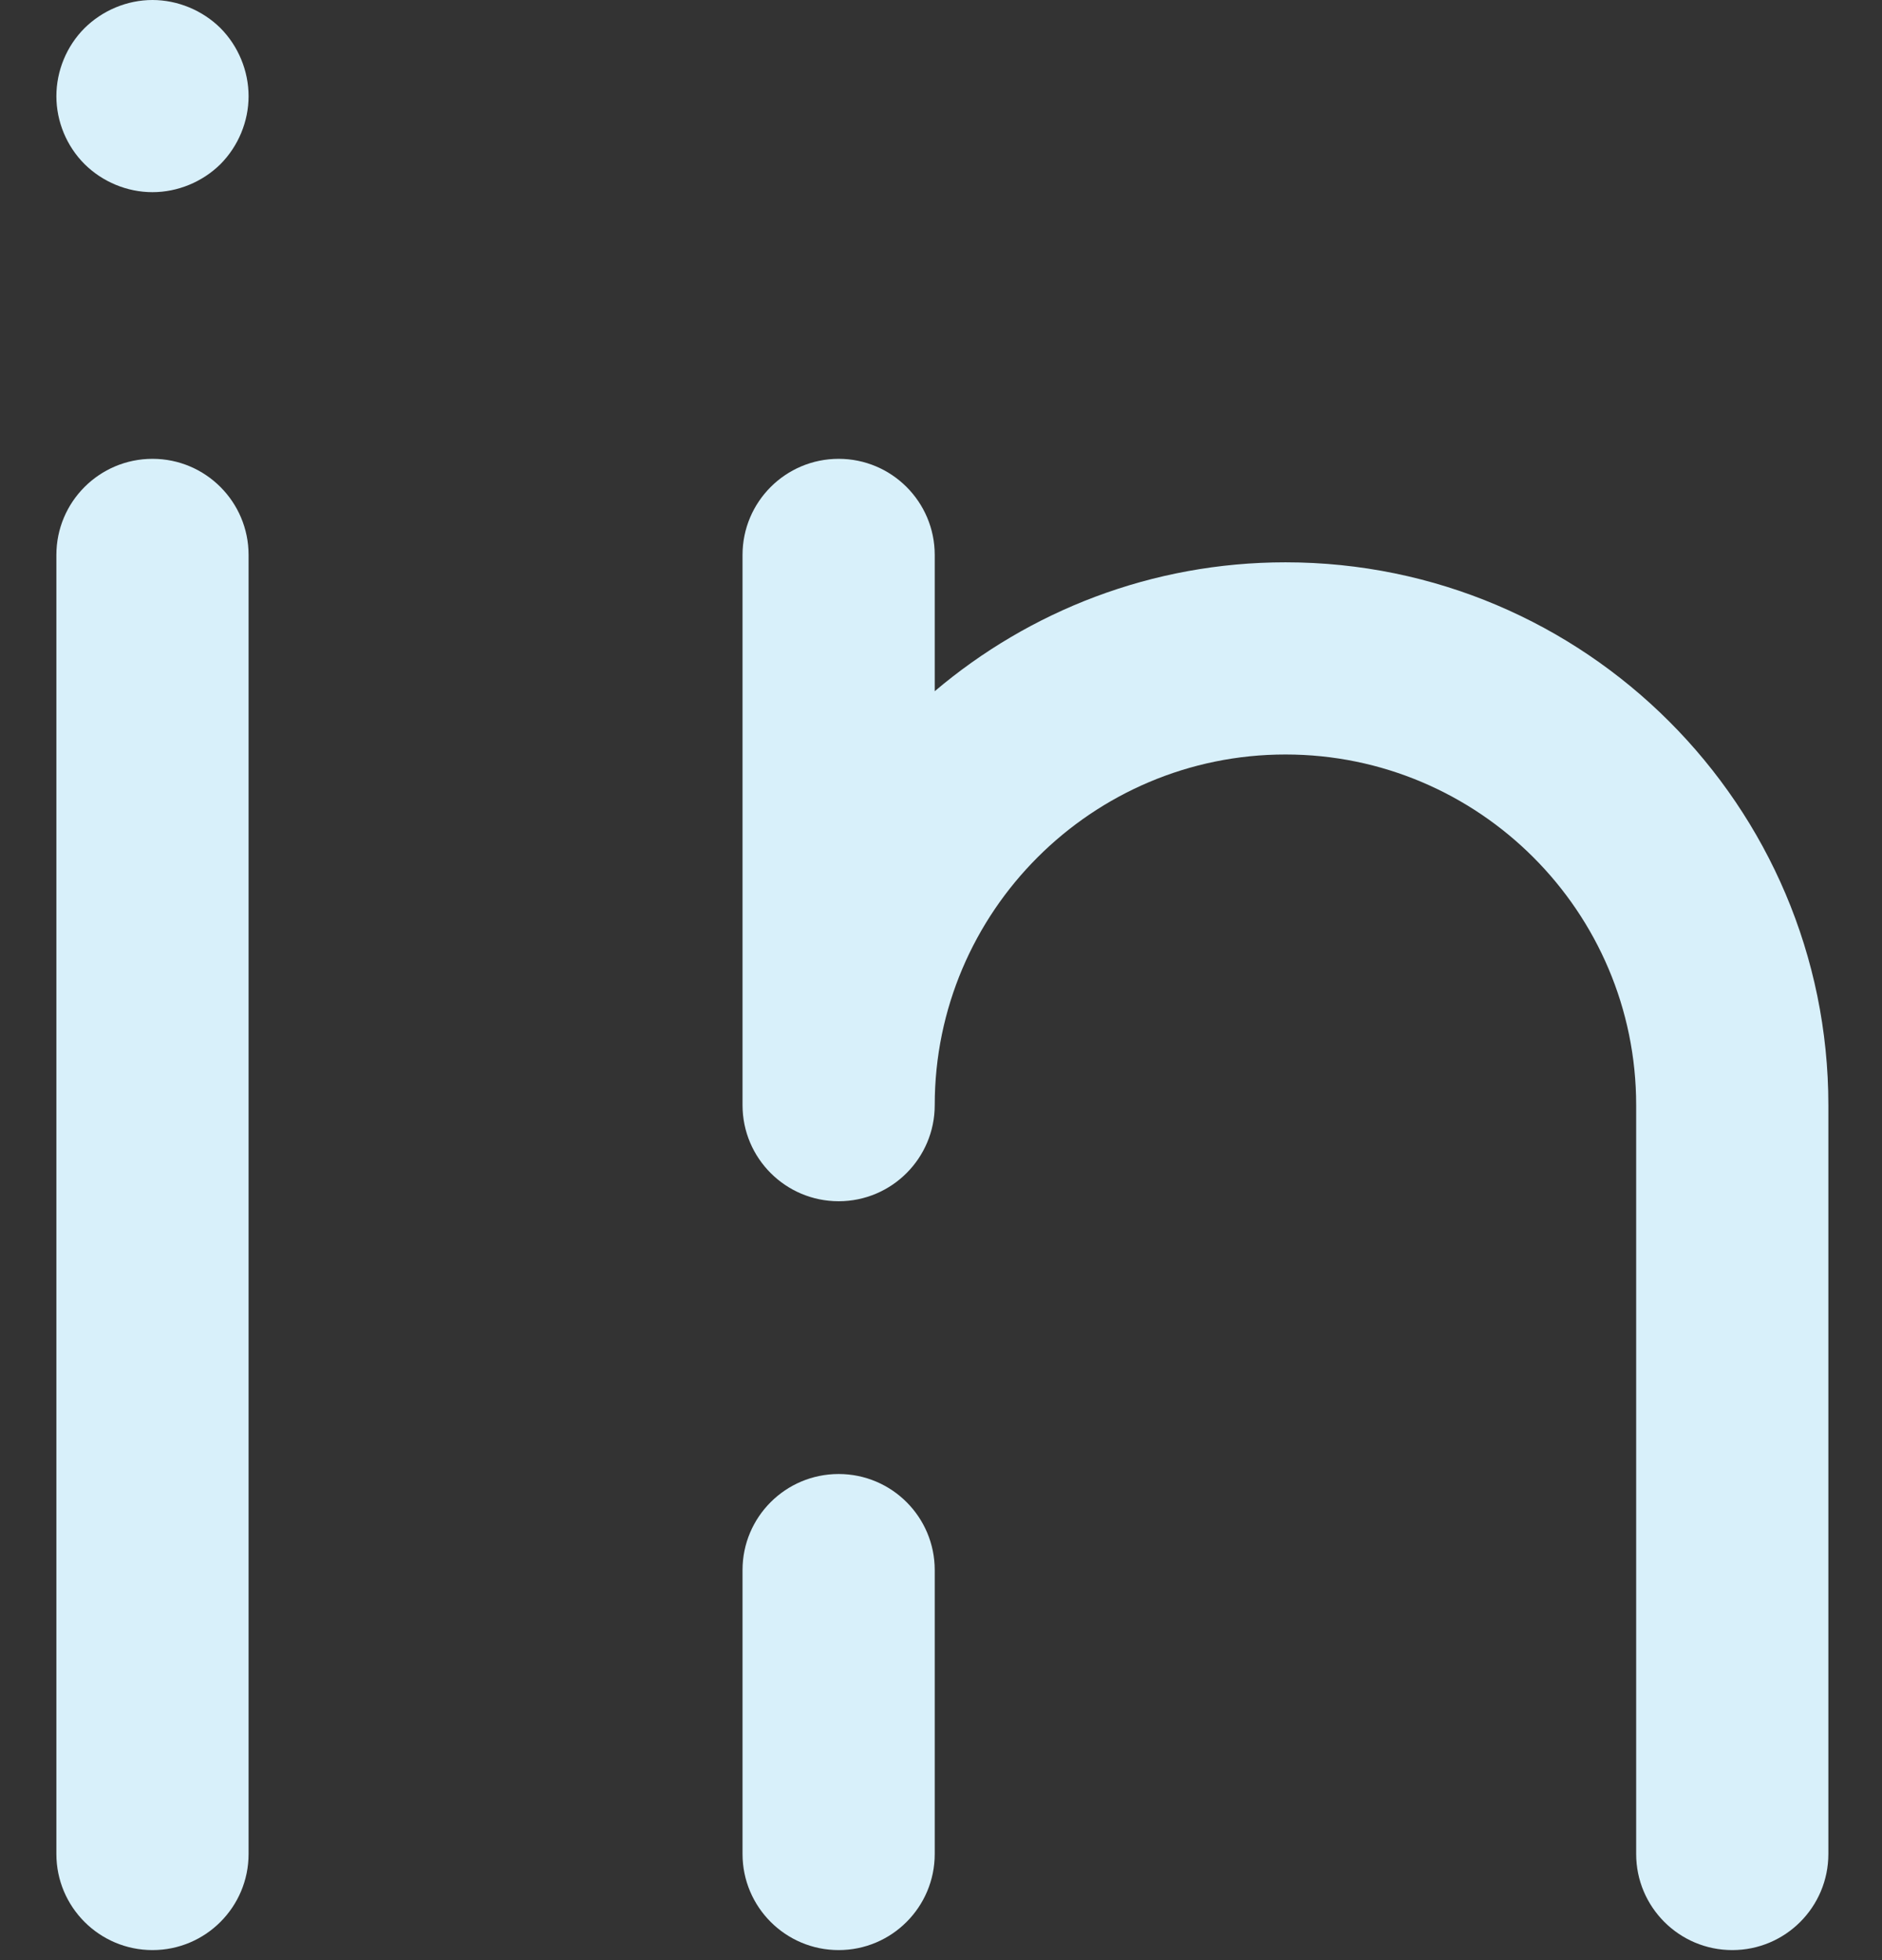 <?xml version="1.0" encoding="UTF-8"?>
<svg width="24px" height="25px" viewBox="0 0 24 25" version="1.1" xmlns="http://www.w3.org/2000/svg" xmlns:xlink="http://www.w3.org/1999/xlink">
    <rect x="0" y="0" width="24" height="25" fill="#333333" stroke="none"/>
    <!-- Generator: Sketch 47.1 (45422) - http://www.bohemiancoding.com/sketch -->
    <title>linkedin</title>
    <desc>Created with Sketch.</desc>
    <defs></defs>
    <g id="Google-Dart" stroke="none" stroke-width="1" fill="none" fill-rule="evenodd">
        <g id="One-pager---Fase-2---Overlay-speaker" transform="translate(-503, -828)" fill-rule="nonzero" fill="#D8F0FA">
            <g id="Speaker-overlay">
                <g id="Speaker" transform="translate(383, 432)">
                    <g id="Social-media">
                        <g transform="translate(40, 396)">
                            <g id="linkedin" transform="translate(80.562, 0)">
                                <path d="M1.383,5.852 C0.706,5.852 0.157,6.401 0.157,7.078 L0.157,23.646 C0.157,24.323 0.706,24.872 1.383,24.872 C2.059,24.872 2.608,24.323 2.608,23.646 L2.608,7.078 C2.608,6.401 2.059,5.852 1.383,5.852 Z" id="Shape"></path>
                                <path d="M10.133,18.8 C9.456,18.8 8.907,19.348 8.907,20.025 L8.907,23.646 C8.907,24.323 9.456,24.872 10.133,24.872 C10.809,24.872 11.358,24.323 11.358,23.646 L11.358,20.025 C11.358,19.348 10.809,18.8 10.133,18.8 Z" id="Shape"></path>
                                <path d="M15.831,7.172 C14.127,7.172 12.566,7.792 11.358,8.816 L11.358,7.078 C11.358,6.401 10.809,5.852 10.133,5.852 C9.456,5.852 8.907,6.401 8.907,7.078 L8.907,14.094 C8.907,14.094 8.907,14.094 8.907,14.094 C8.907,14.095 8.907,14.095 8.907,14.095 C8.907,14.772 9.456,15.321 10.133,15.321 C10.809,15.321 11.358,14.772 11.358,14.095 C11.358,11.629 13.365,9.623 15.831,9.623 C18.297,9.623 20.303,11.629 20.303,14.095 L20.303,23.646 C20.303,24.323 20.852,24.872 21.529,24.872 C22.206,24.872 22.754,24.323 22.754,23.646 L22.754,14.095 C22.754,10.277 19.649,7.172 15.831,7.172 Z" id="Shape"></path>
                                <path d="M1.382,2.451 C1.704,2.451 2.021,2.32 2.25,2.093 C2.477,1.864 2.608,1.549 2.608,1.227 C2.608,0.904 2.477,0.588 2.25,0.359 C2.021,0.132 1.704,8.8817842e-16 1.382,8.8817842e-16 C1.06,8.8817842e-16 0.745,0.132 0.516,0.359 C0.287,0.588 0.157,0.904 0.157,1.227 C0.157,1.549 0.287,1.864 0.516,2.093 C0.745,2.32 1.06,2.451 1.382,2.451 Z" id="Shape"></path>
                            </g>
                        </g>
                    </g>
                </g>
            </g>
        </g>
    </g>
</svg>